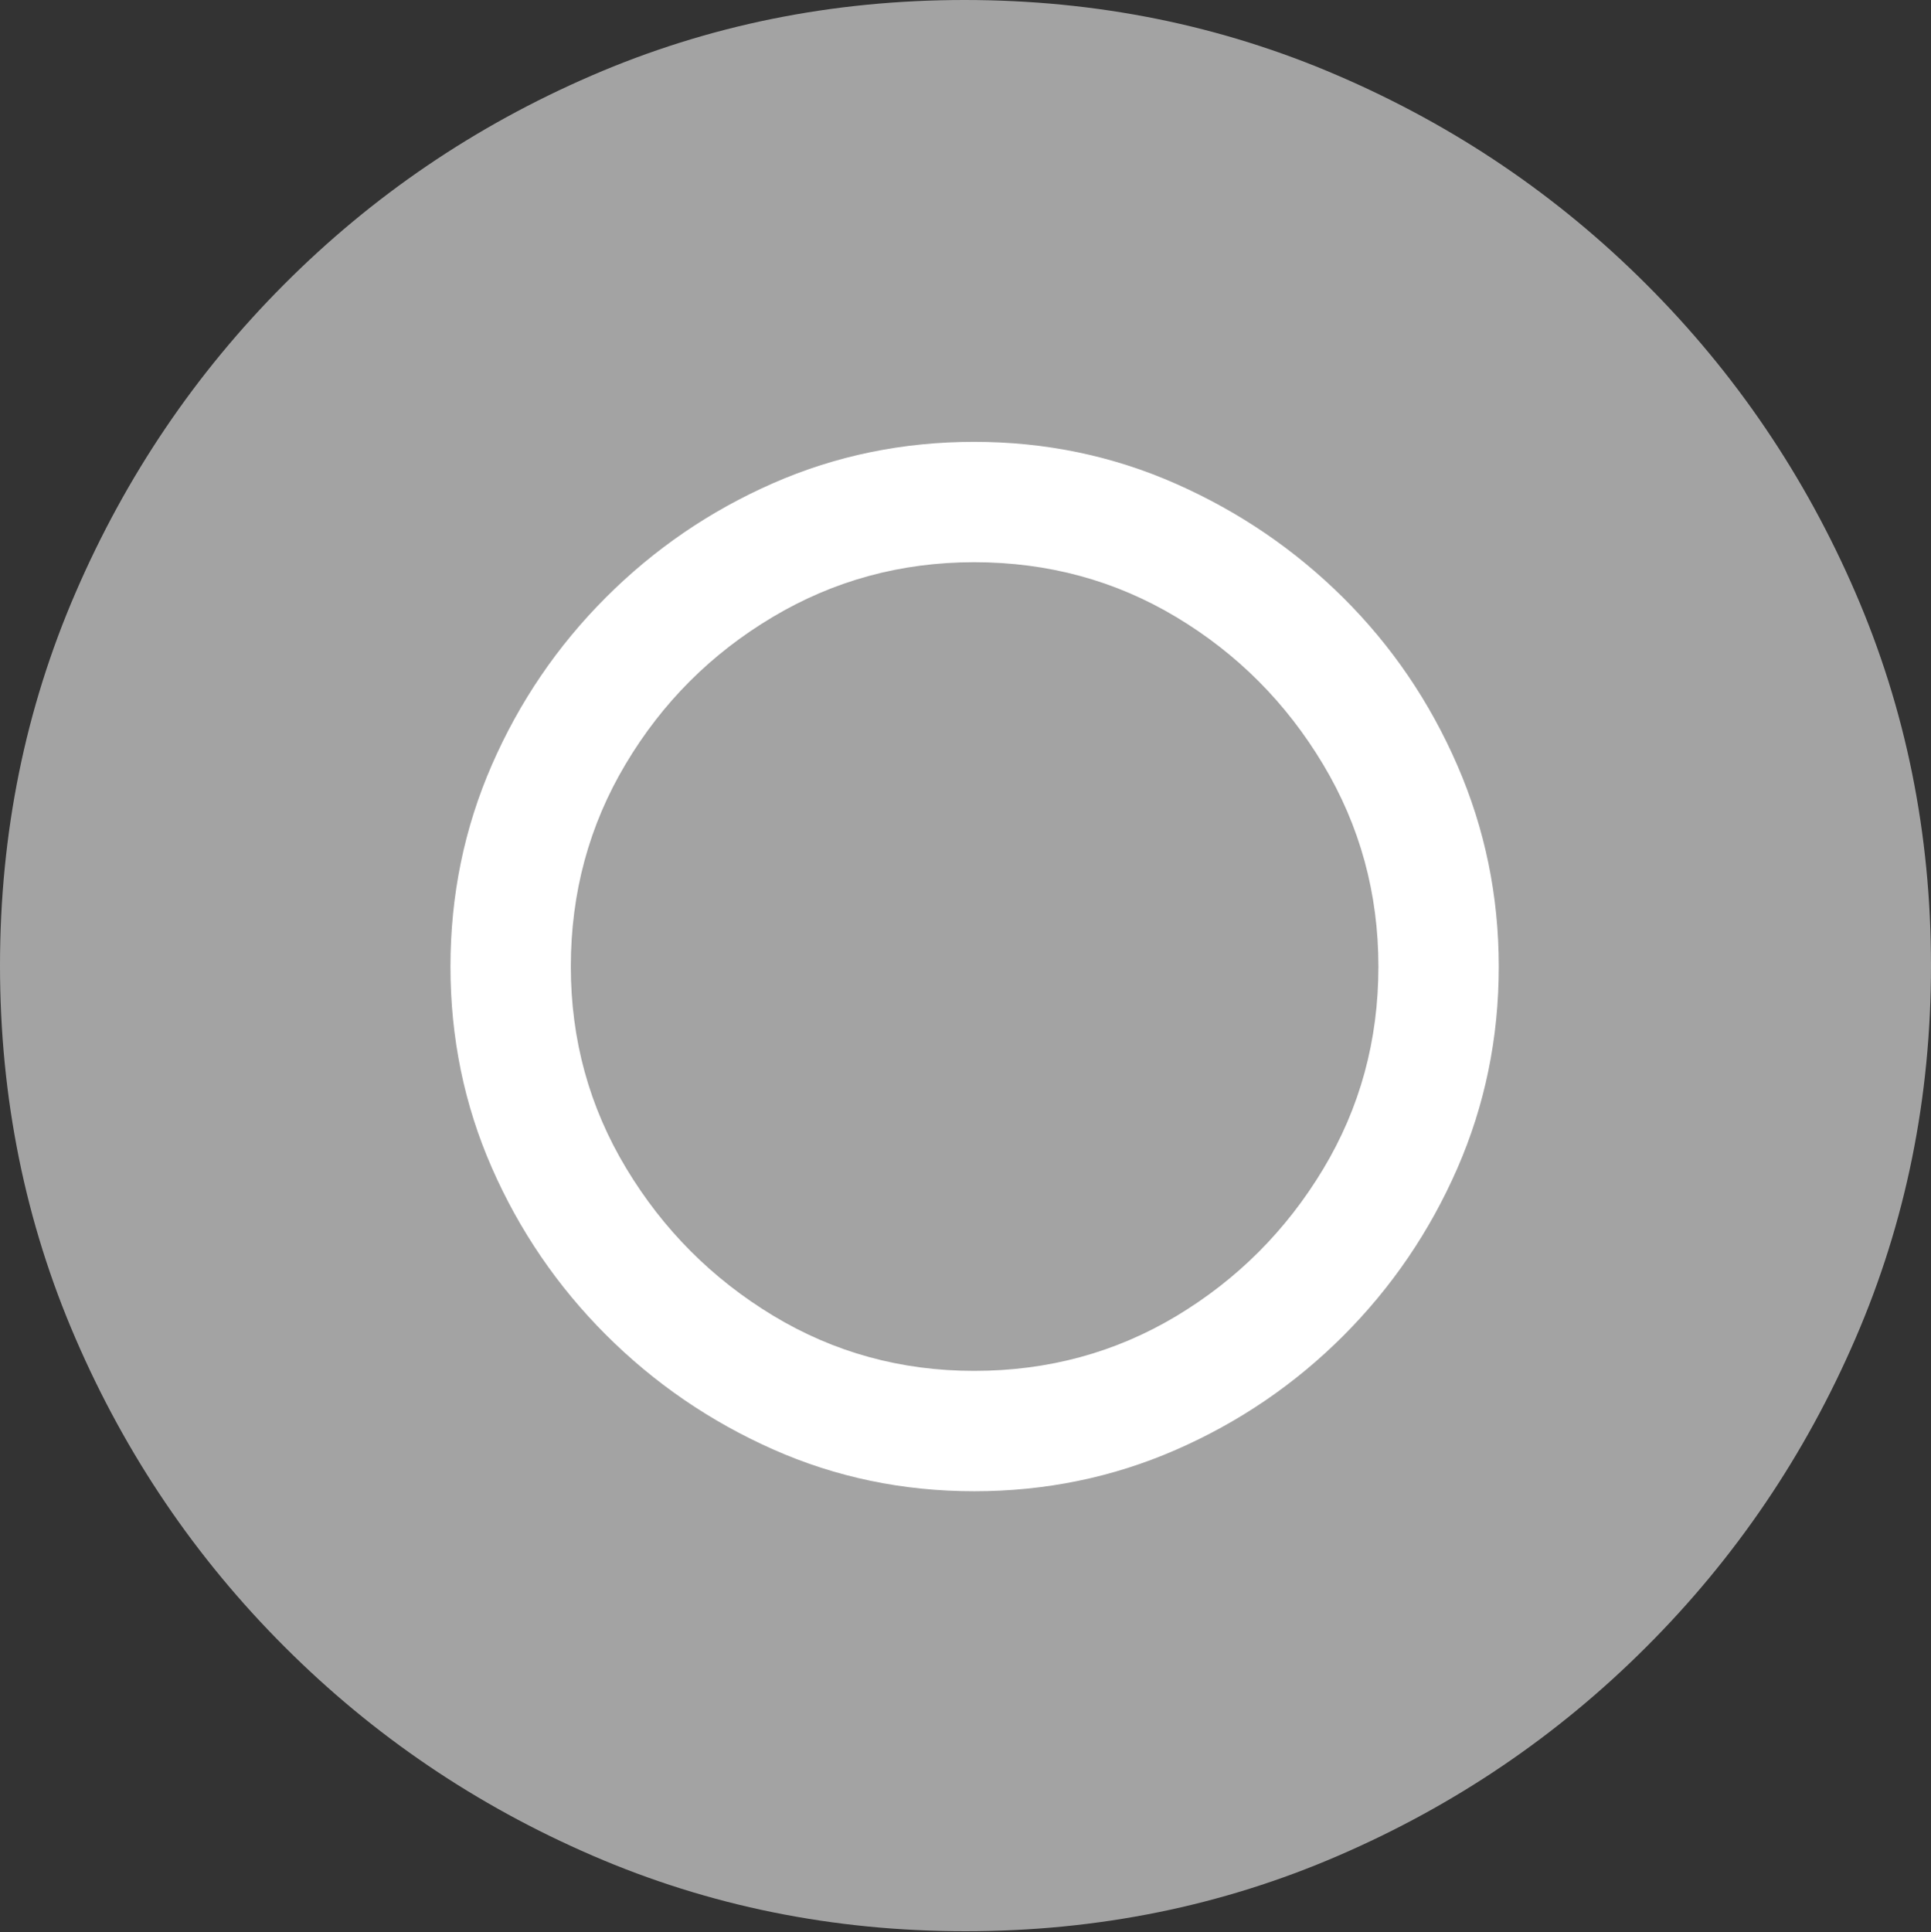 <svg width="19.59" height="19.6">
       <rect width="100%" height="100%" fill="#333333" stroke="none"/>
       <g>
              <rect height="19.6" opacity="0" width="19.59" x="0" y="0" />
              <path d="M9.795 19.59Q11.807 19.59 13.579 18.823Q15.352 18.057 16.704 16.704Q18.057 15.352 18.823 13.579Q19.59 11.807 19.59 9.795Q19.59 7.783 18.823 6.011Q18.057 4.238 16.704 2.886Q15.352 1.533 13.574 0.767Q11.797 0 9.785 0Q7.773 0 6.001 0.767Q4.229 1.533 2.881 2.886Q1.533 4.238 0.767 6.011Q0 7.783 0 9.795Q0 11.807 0.767 13.579Q1.533 15.352 2.886 16.704Q4.238 18.057 6.011 18.823Q7.783 19.59 9.795 19.59Z"
                     fill="rgba(255,255,255,0.55)" />
              <path d="M9.883 15.127Q8.799 15.127 7.842 14.702Q6.885 14.277 6.147 13.54Q5.41 12.803 4.99 11.846Q4.57 10.889 4.57 9.805Q4.57 8.721 4.99 7.759Q5.41 6.797 6.147 6.06Q6.885 5.322 7.842 4.902Q8.799 4.482 9.883 4.482Q10.967 4.482 11.929 4.907Q12.891 5.332 13.628 6.064Q14.365 6.797 14.785 7.764Q15.205 8.73 15.205 9.805Q15.205 10.889 14.785 11.851Q14.365 12.812 13.628 13.55Q12.891 14.287 11.929 14.707Q10.967 15.127 9.883 15.127ZM9.883 13.906Q11.006 13.906 11.934 13.35Q12.861 12.793 13.423 11.86Q13.984 10.928 13.984 9.805Q13.984 8.691 13.423 7.754Q12.861 6.816 11.934 6.26Q11.006 5.703 9.883 5.703Q8.77 5.703 7.837 6.26Q6.904 6.816 6.348 7.749Q5.791 8.682 5.791 9.805Q5.791 10.918 6.353 11.851Q6.914 12.783 7.842 13.345Q8.77 13.906 9.883 13.906Z"
                     fill="#ffffff" />
       </g>
</svg>